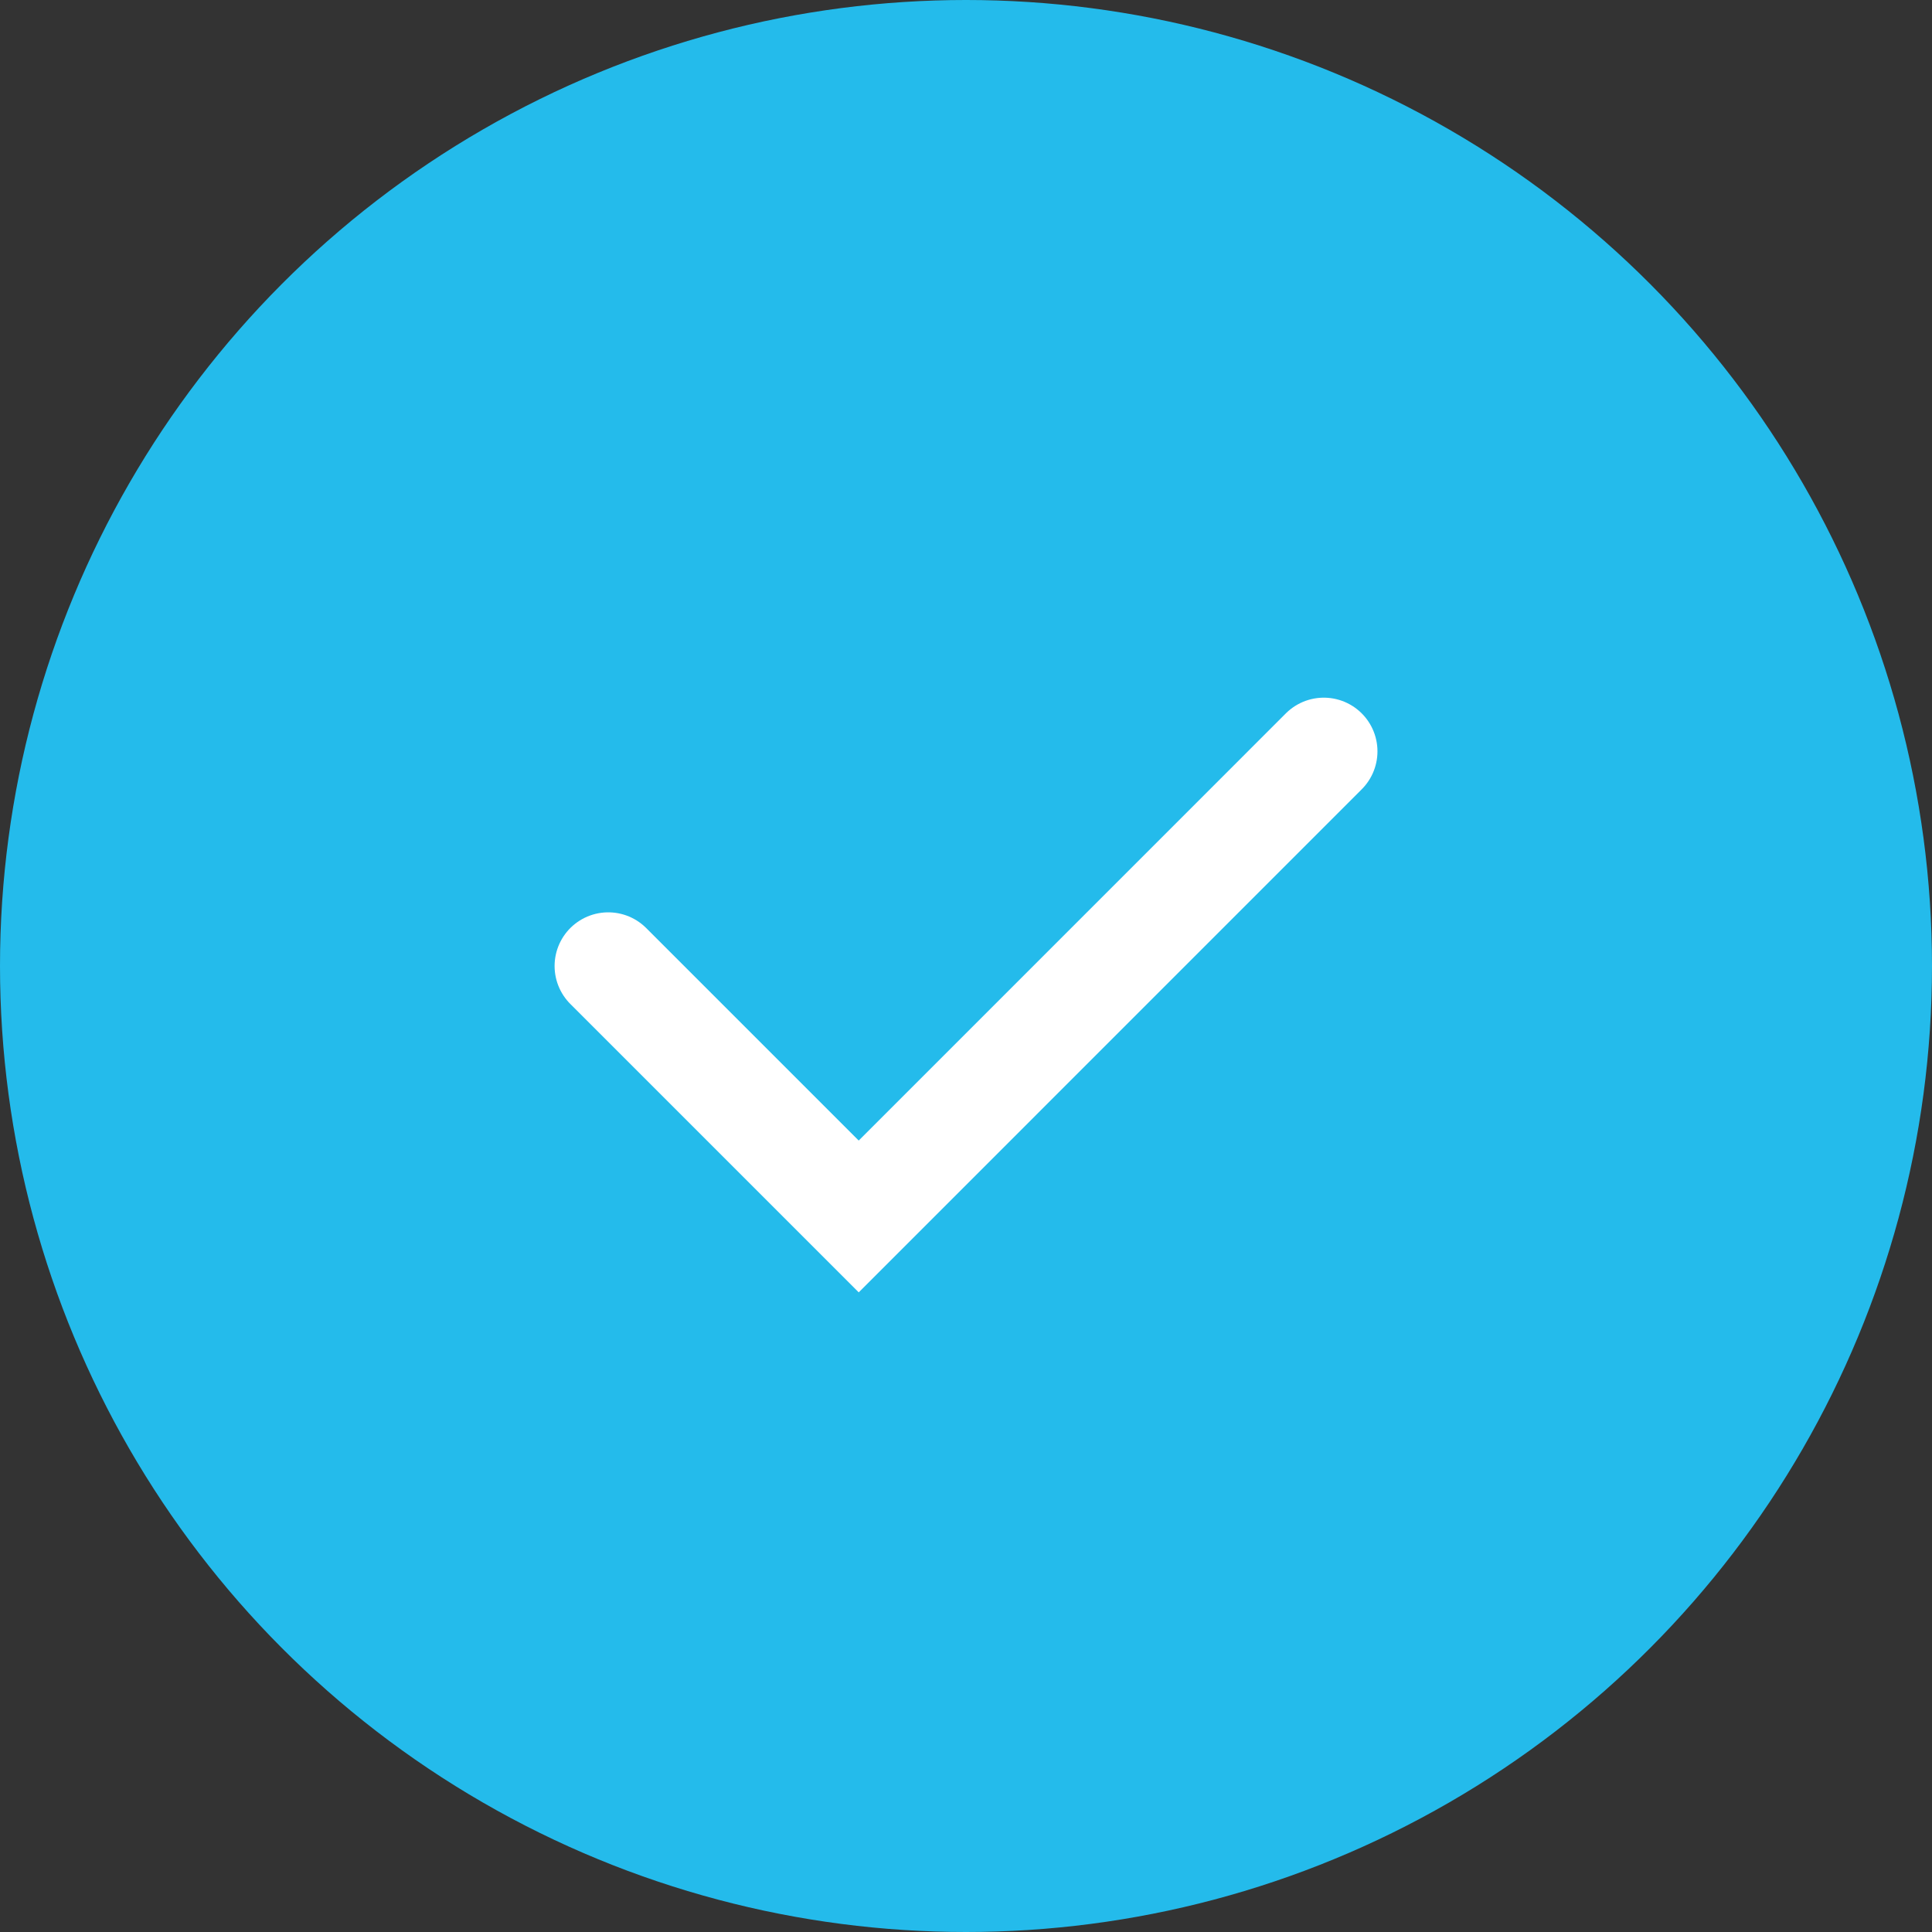 <svg width="36" height="36" viewBox="0 0 36 36" fill="none" xmlns="http://www.w3.org/2000/svg">
<rect x="0" y="0" width="36" height="36" fill="#333333" stroke="none"/>
<circle cx="18" cy="18" r="18" fill="#24BBEB"/>
<path d="M11.334 18L16.001 22.667L24.667 14" stroke="white" stroke-width="2" stroke-miterlimit="10" stroke-linecap="round"/>
</svg>
